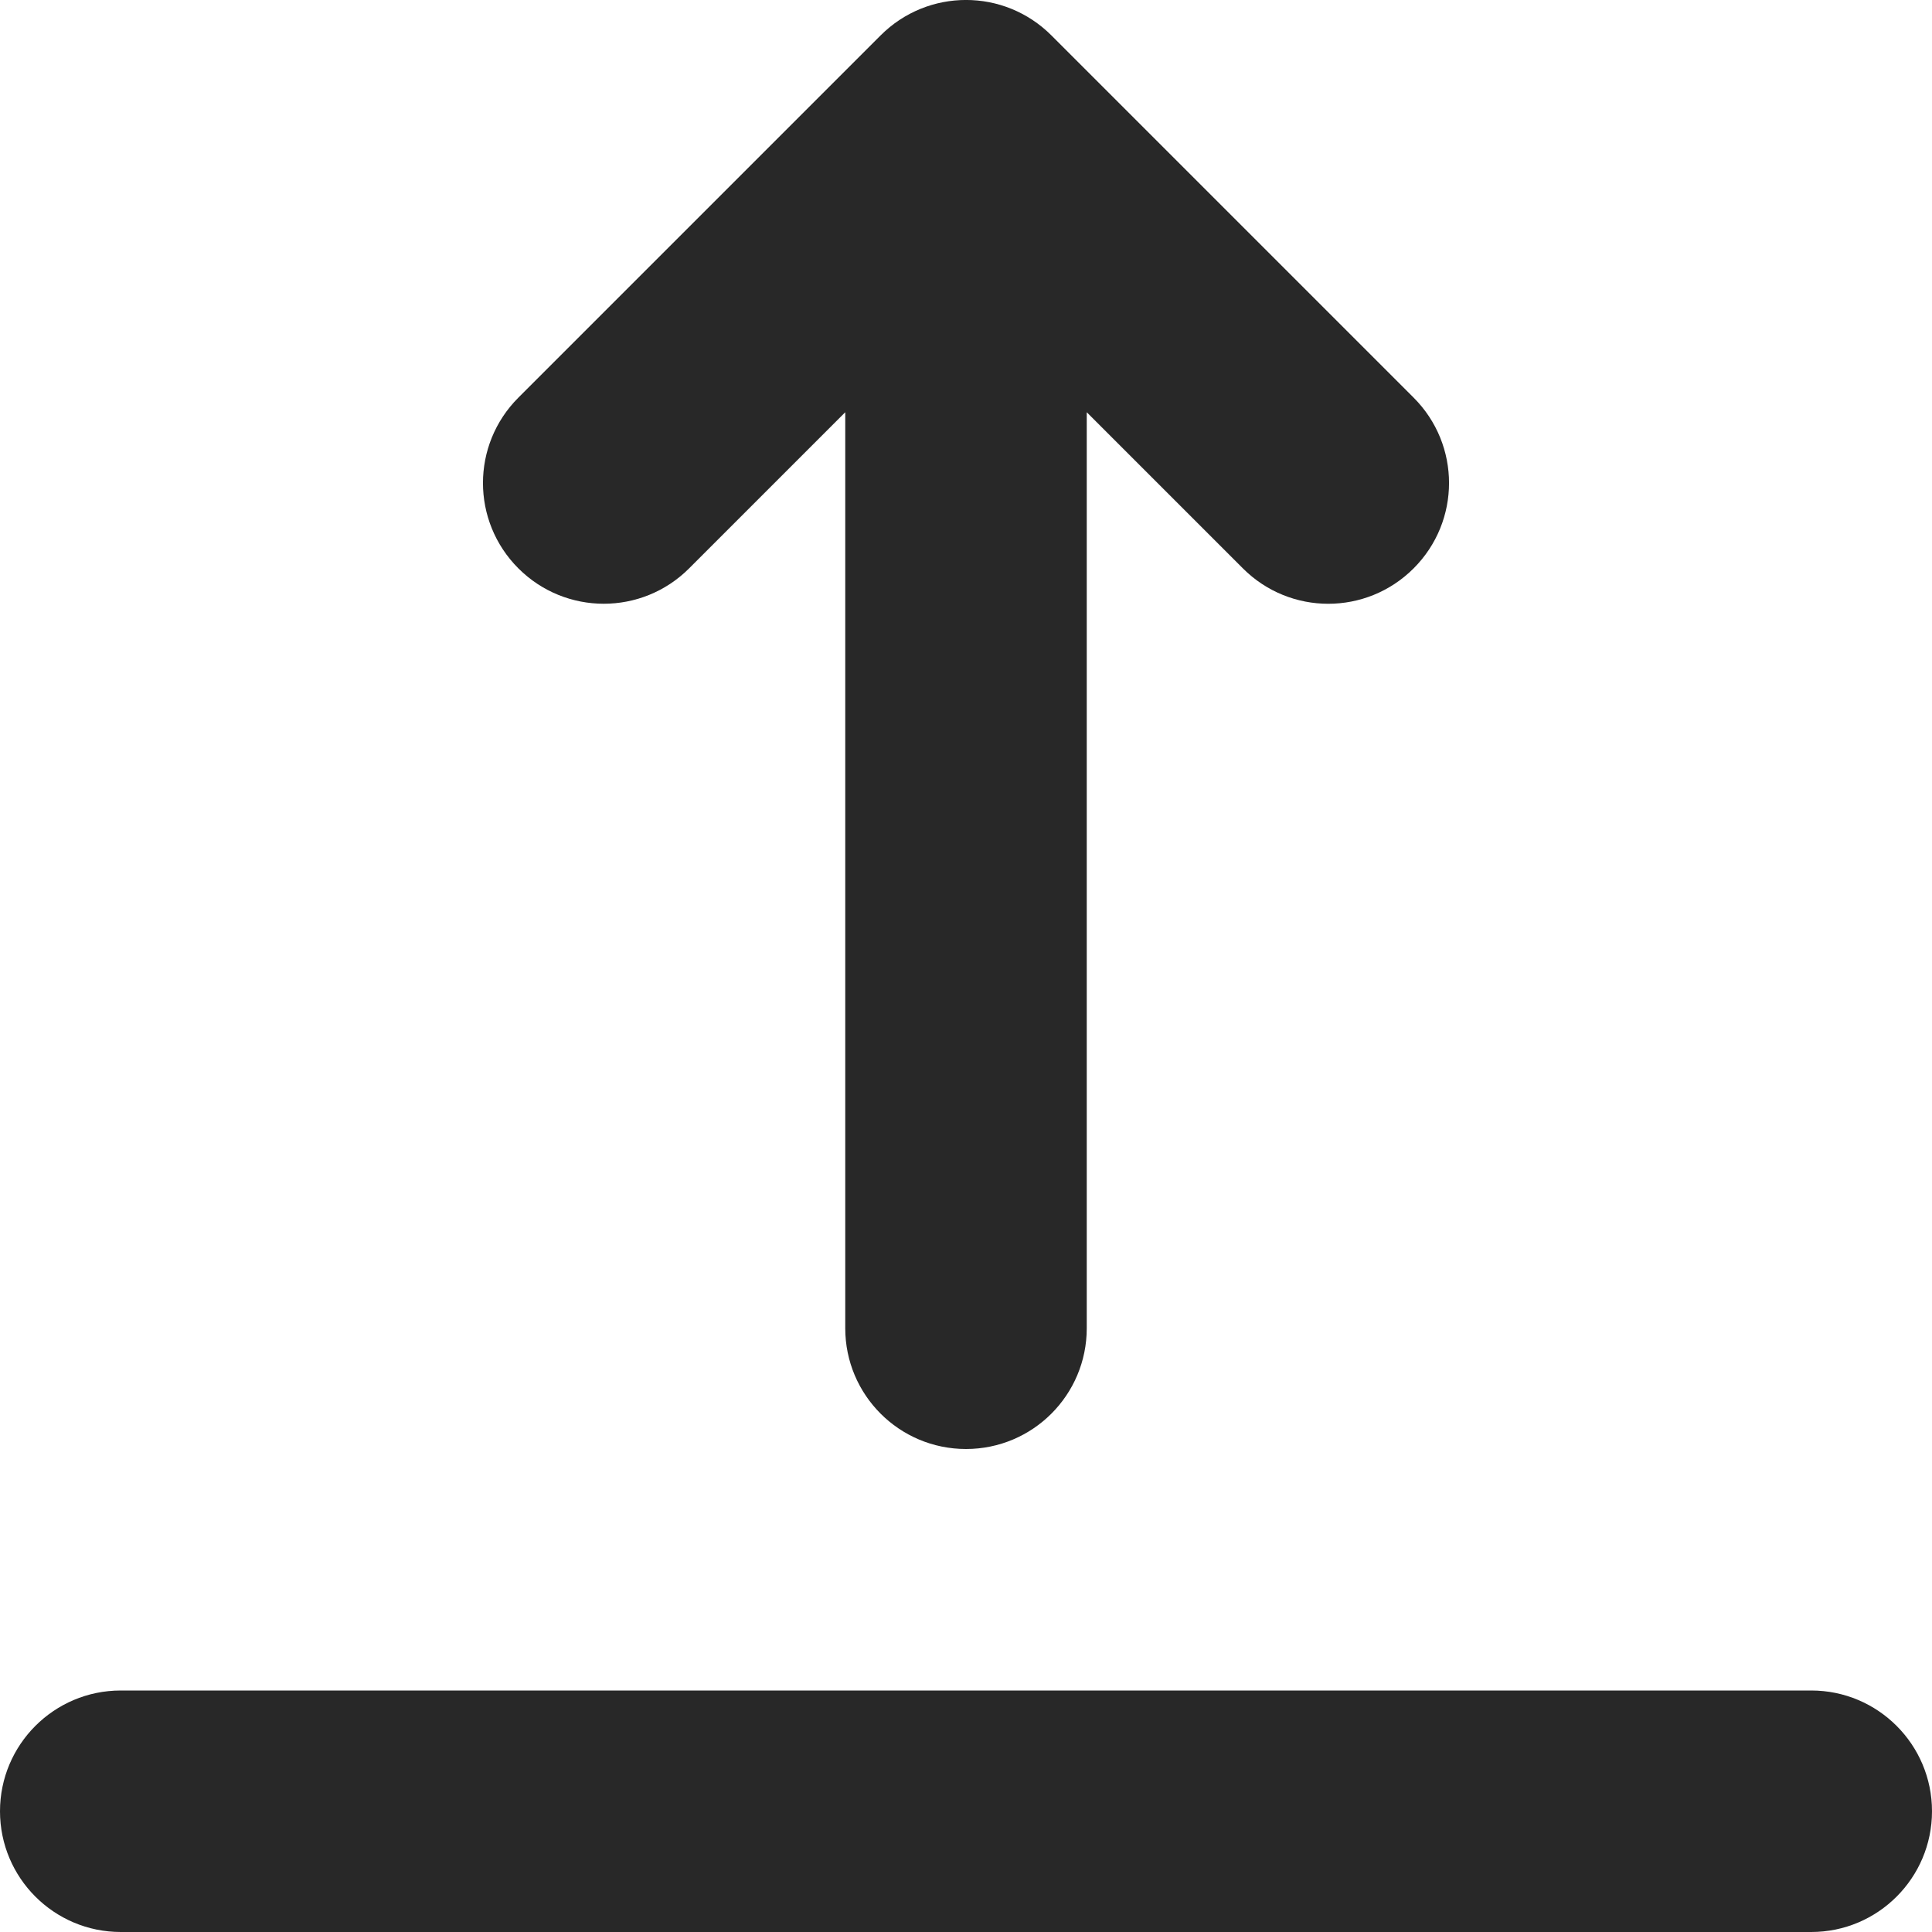 <svg width="16" height="16" viewBox="0 0 16 16" fill="none" xmlns="http://www.w3.org/2000/svg">
<path d="M8.707 0.293C8.316 -0.098 7.684 -0.098 7.293 0.293L4.293 3.293C3.902 3.684 3.902 4.316 4.293 4.707C4.488 4.902 4.744 5 5 5C5.256 5 5.512 4.902 5.707 4.707L7 3.414V11C7 11.552 7.447 12 8 12C8.553 12 9 11.552 9 11V3.414L10.293 4.707C10.684 5.098 11.316 5.098 11.707 4.707C12.098 4.316 12.098 3.684 11.707 3.293L8.707 0.293Z" fill="#282828"/>
<path d="M1 14C0.448 14 0 14.448 0 15C0 15.552 0.448 16 1 16H15C15.552 16 16 15.552 16 15C16 14.448 15.552 14 15 14H1Z" fill="#282828"/>
</svg>
